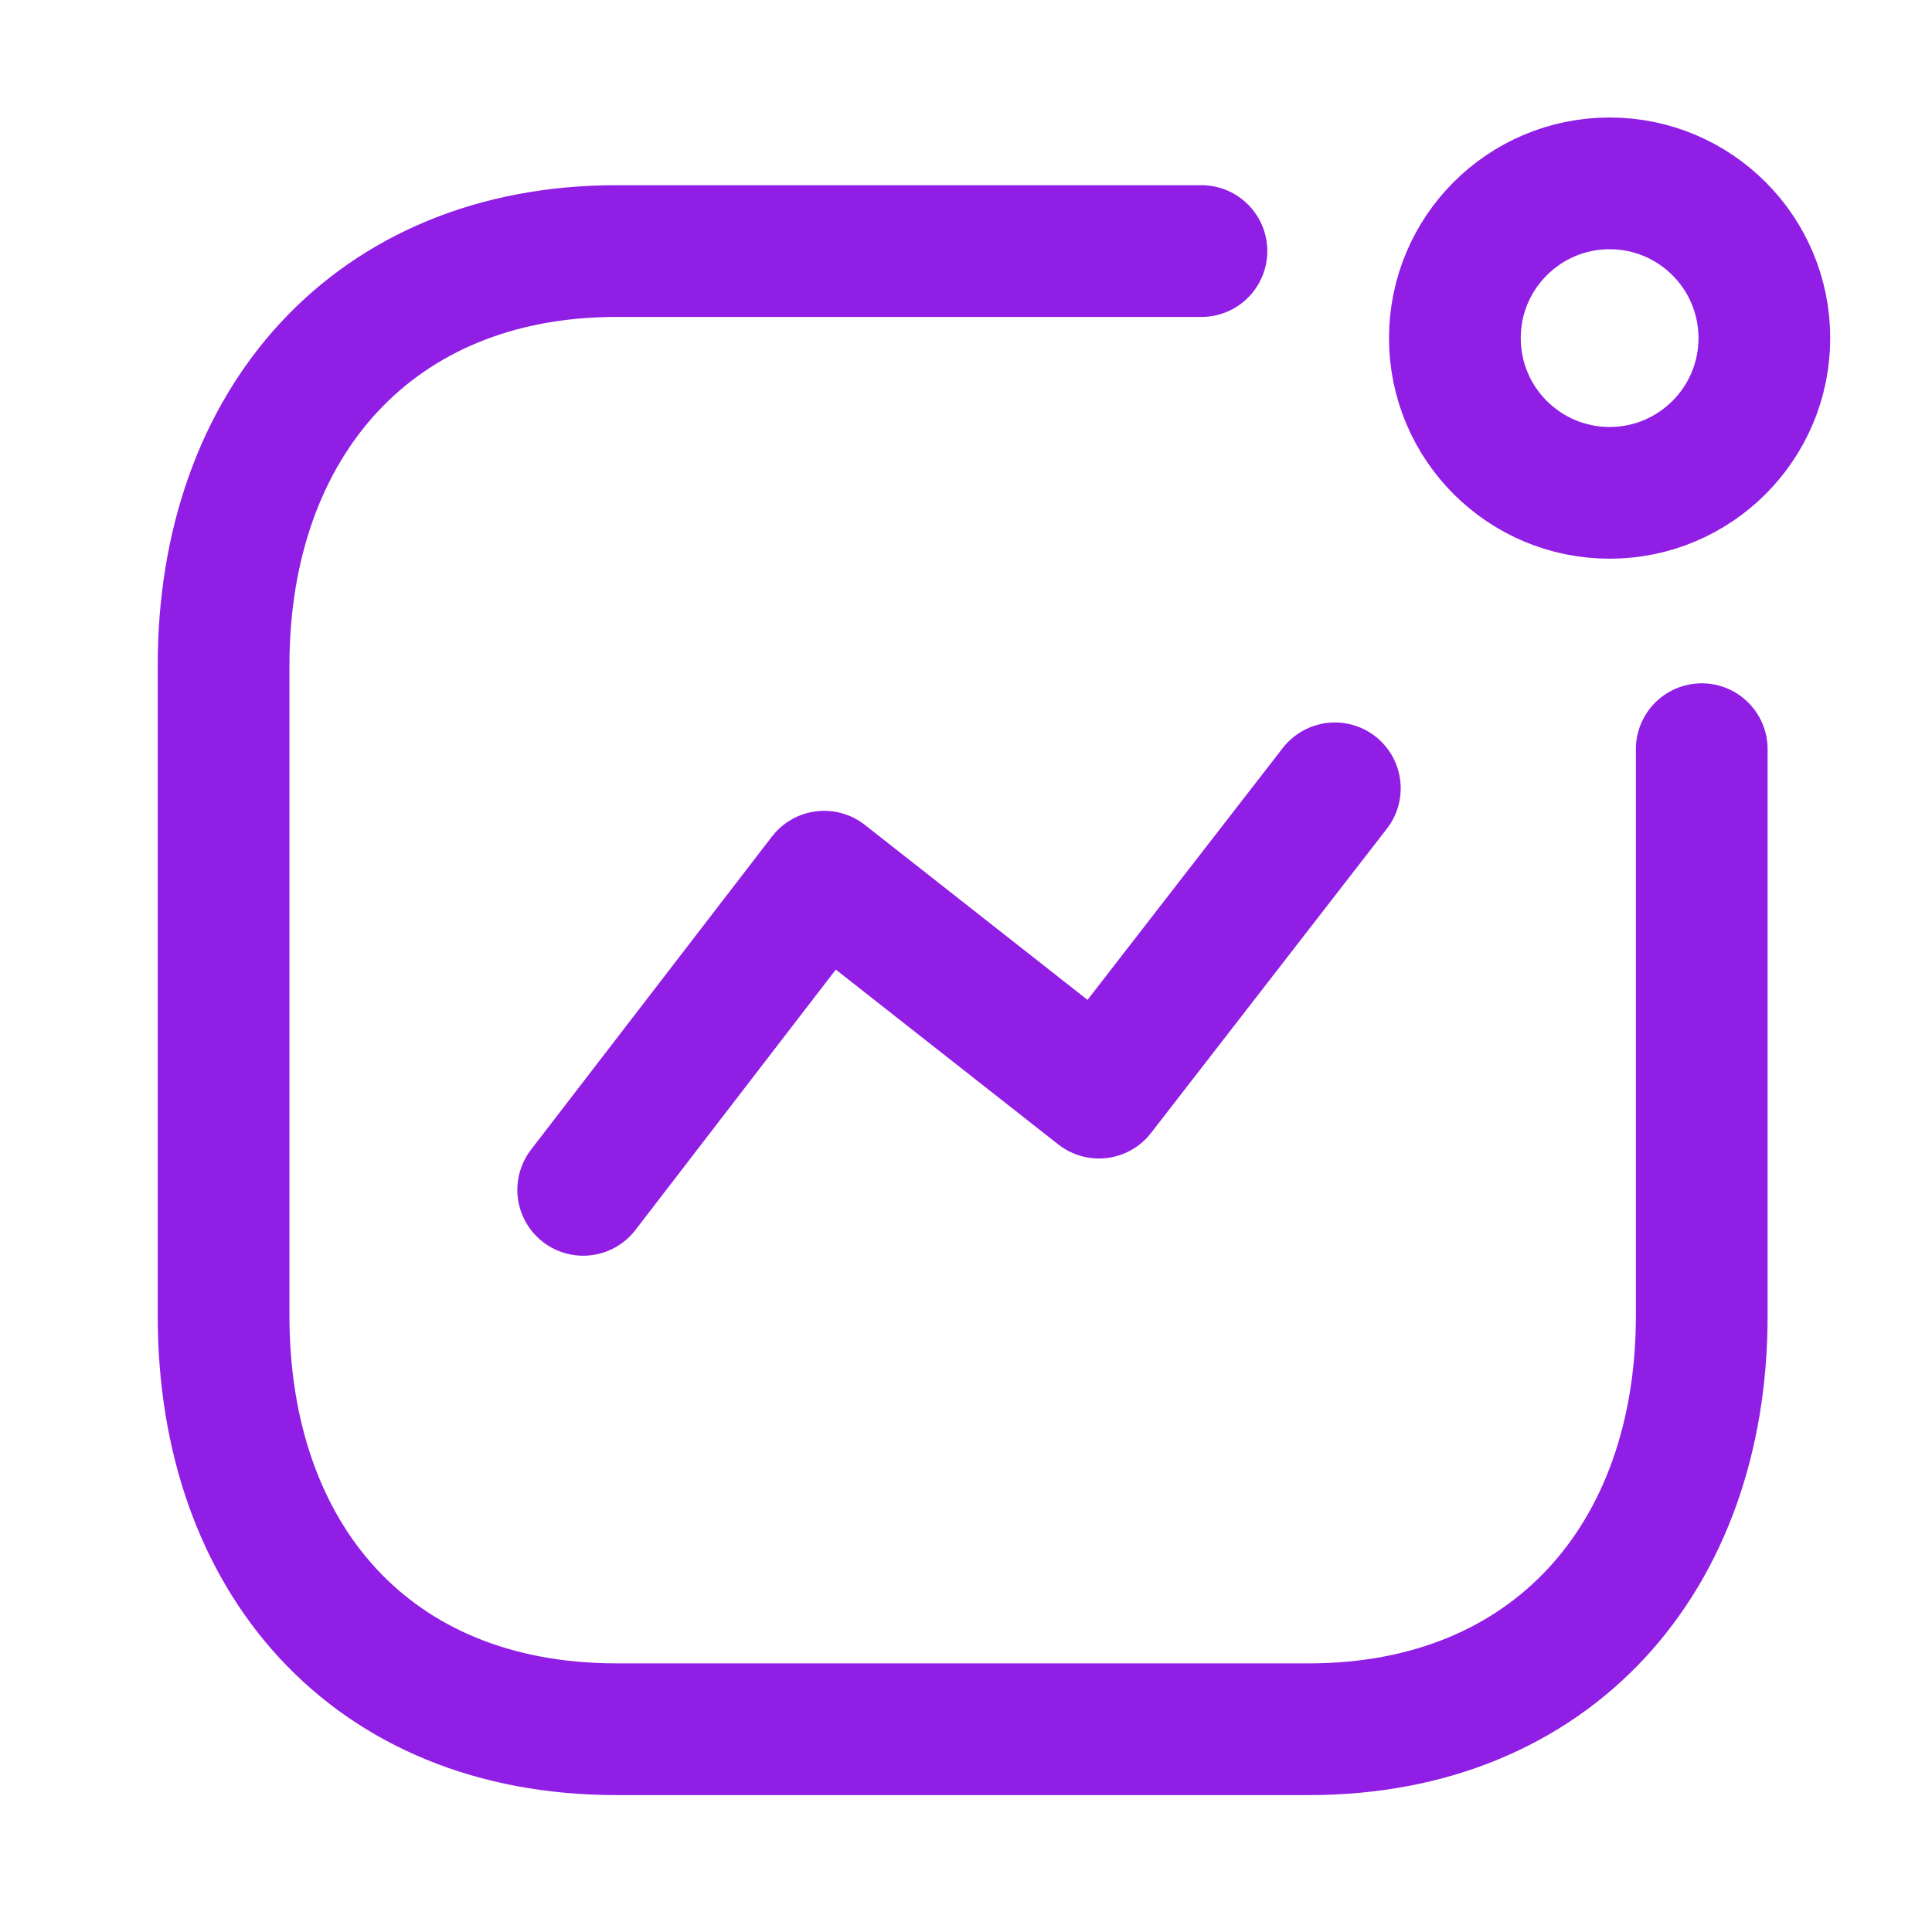 <svg width="22" height="22" viewBox="0 0 22 22" fill="none" xmlns="http://www.w3.org/2000/svg">
<path d="M6.641 13.549L9.385 9.983L12.514 12.442L15.2 8.977" stroke="#901EE5" stroke-width="1.5" stroke-linecap="round" stroke-linejoin="round"/>
<path d="M18.329 5.612C19.302 5.612 20.091 4.823 20.091 3.85C20.091 2.877 19.302 2.088 18.329 2.088C17.356 2.088 16.567 2.877 16.567 3.85C16.567 4.823 17.356 5.612 18.329 5.612Z" stroke="#901EE5" stroke-width="1.5" stroke-linecap="round" stroke-linejoin="round"/>
<path d="M13.681 2.859H7.019C4.258 2.859 2.546 4.814 2.546 7.575V14.984C2.546 17.744 4.224 19.691 7.019 19.691H14.906C17.666 19.691 19.378 17.744 19.378 14.984V8.531" stroke="#901EE5" stroke-width="1.5" stroke-linecap="round" stroke-linejoin="round"/>
</svg>
